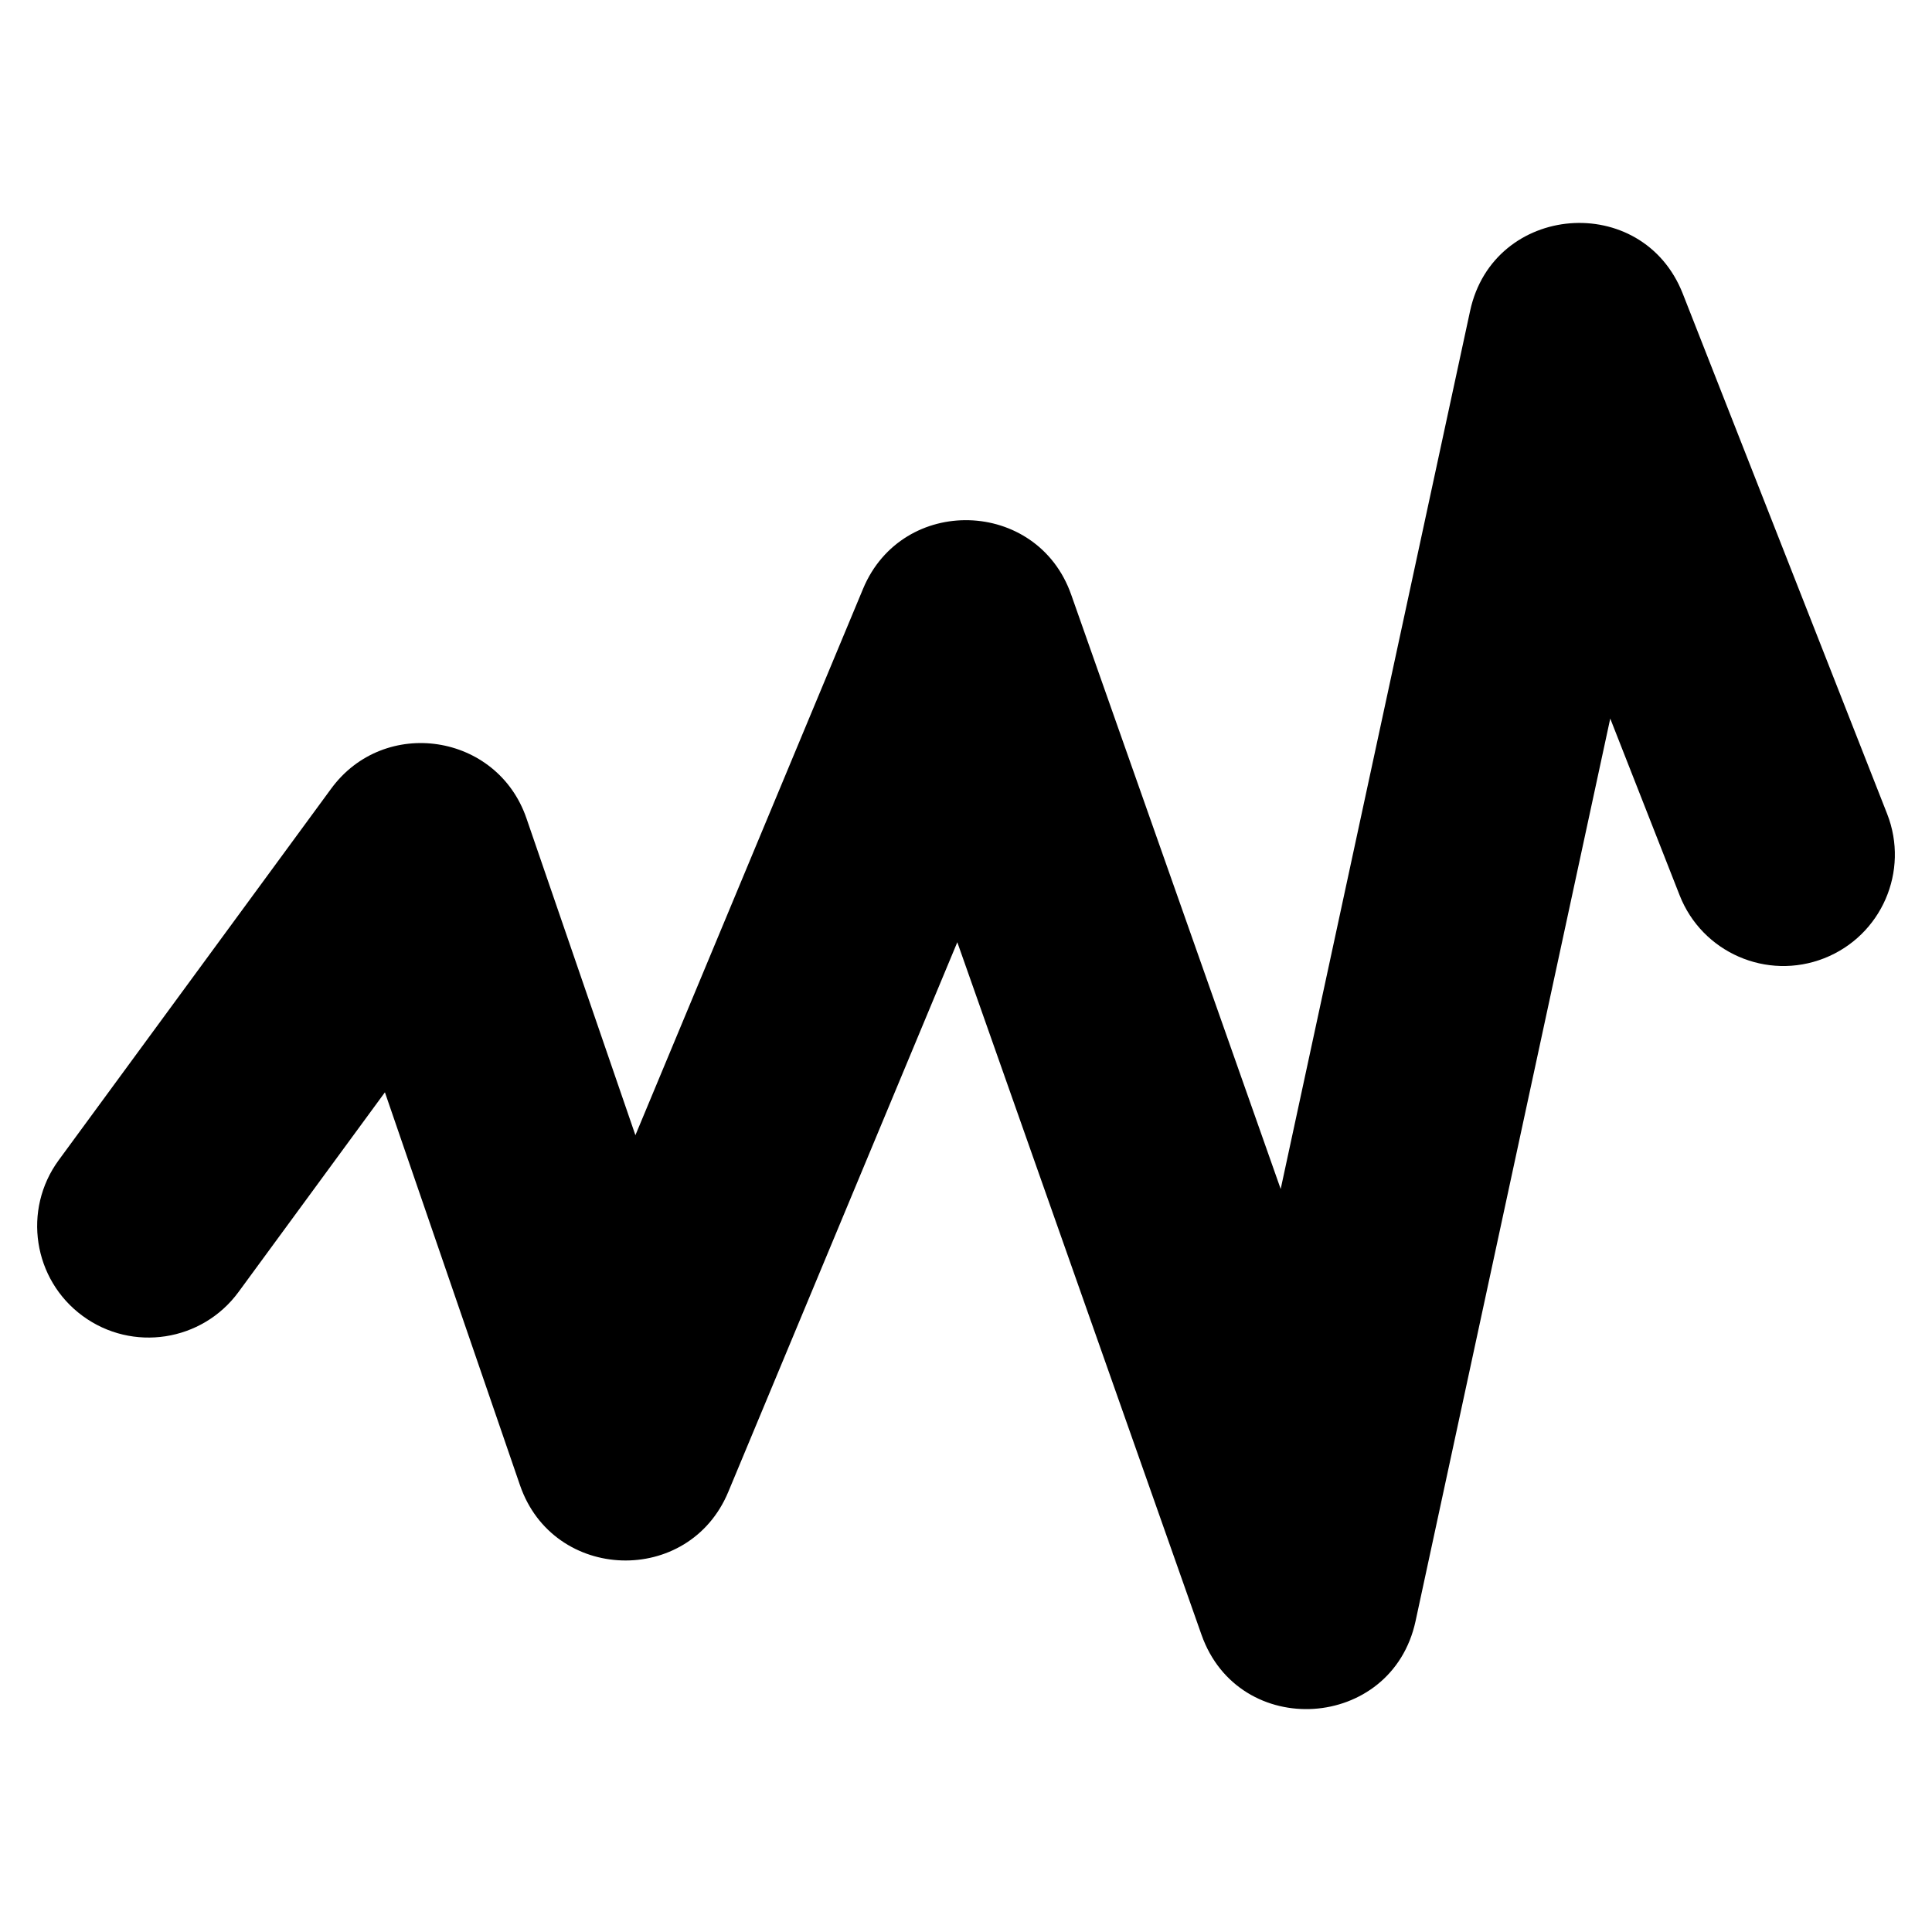 <?xml version="1.0" encoding="UTF-8"?>
<svg width="26px" height="26px" viewBox="0 0 26 26" version="1.1" xmlns="http://www.w3.org/2000/svg" xmlns:xlink="http://www.w3.org/1999/xlink">
    <!-- Generator: Sketch 51.2 (57519) - http://www.bohemiancoding.com/sketch -->
    <title>Icons/Activity</title>
    <desc>Created with Sketch.</desc>
    <path d="M7.085,11.013 L8.551,15.277 L11.615,7.923 C12.144,6.655 13.958,6.706 14.415,8.001 L17.235,16.001 L19.784,4.184 C20.097,2.732 22.103,2.57 22.646,3.952 L25.396,10.952 C25.699,11.723 25.32,12.593 24.549,12.896 C23.778,13.199 22.907,12.82 22.604,12.049 L21.67,9.67 L19.05,21.816 C18.731,23.295 16.672,23.426 16.169,21.999 L12.883,12.68 L9.801,20.077 C9.271,21.351 7.447,21.293 6.998,19.988 L5.18,14.7 L3.21,17.387 C2.72,18.055 1.781,18.2 1.113,17.71 C0.445,17.22 0.301,16.281 0.79,15.613 L4.457,10.613 C5.173,9.637 6.692,9.867 7.085,11.013 Z" id="path-1"></path>
</svg>